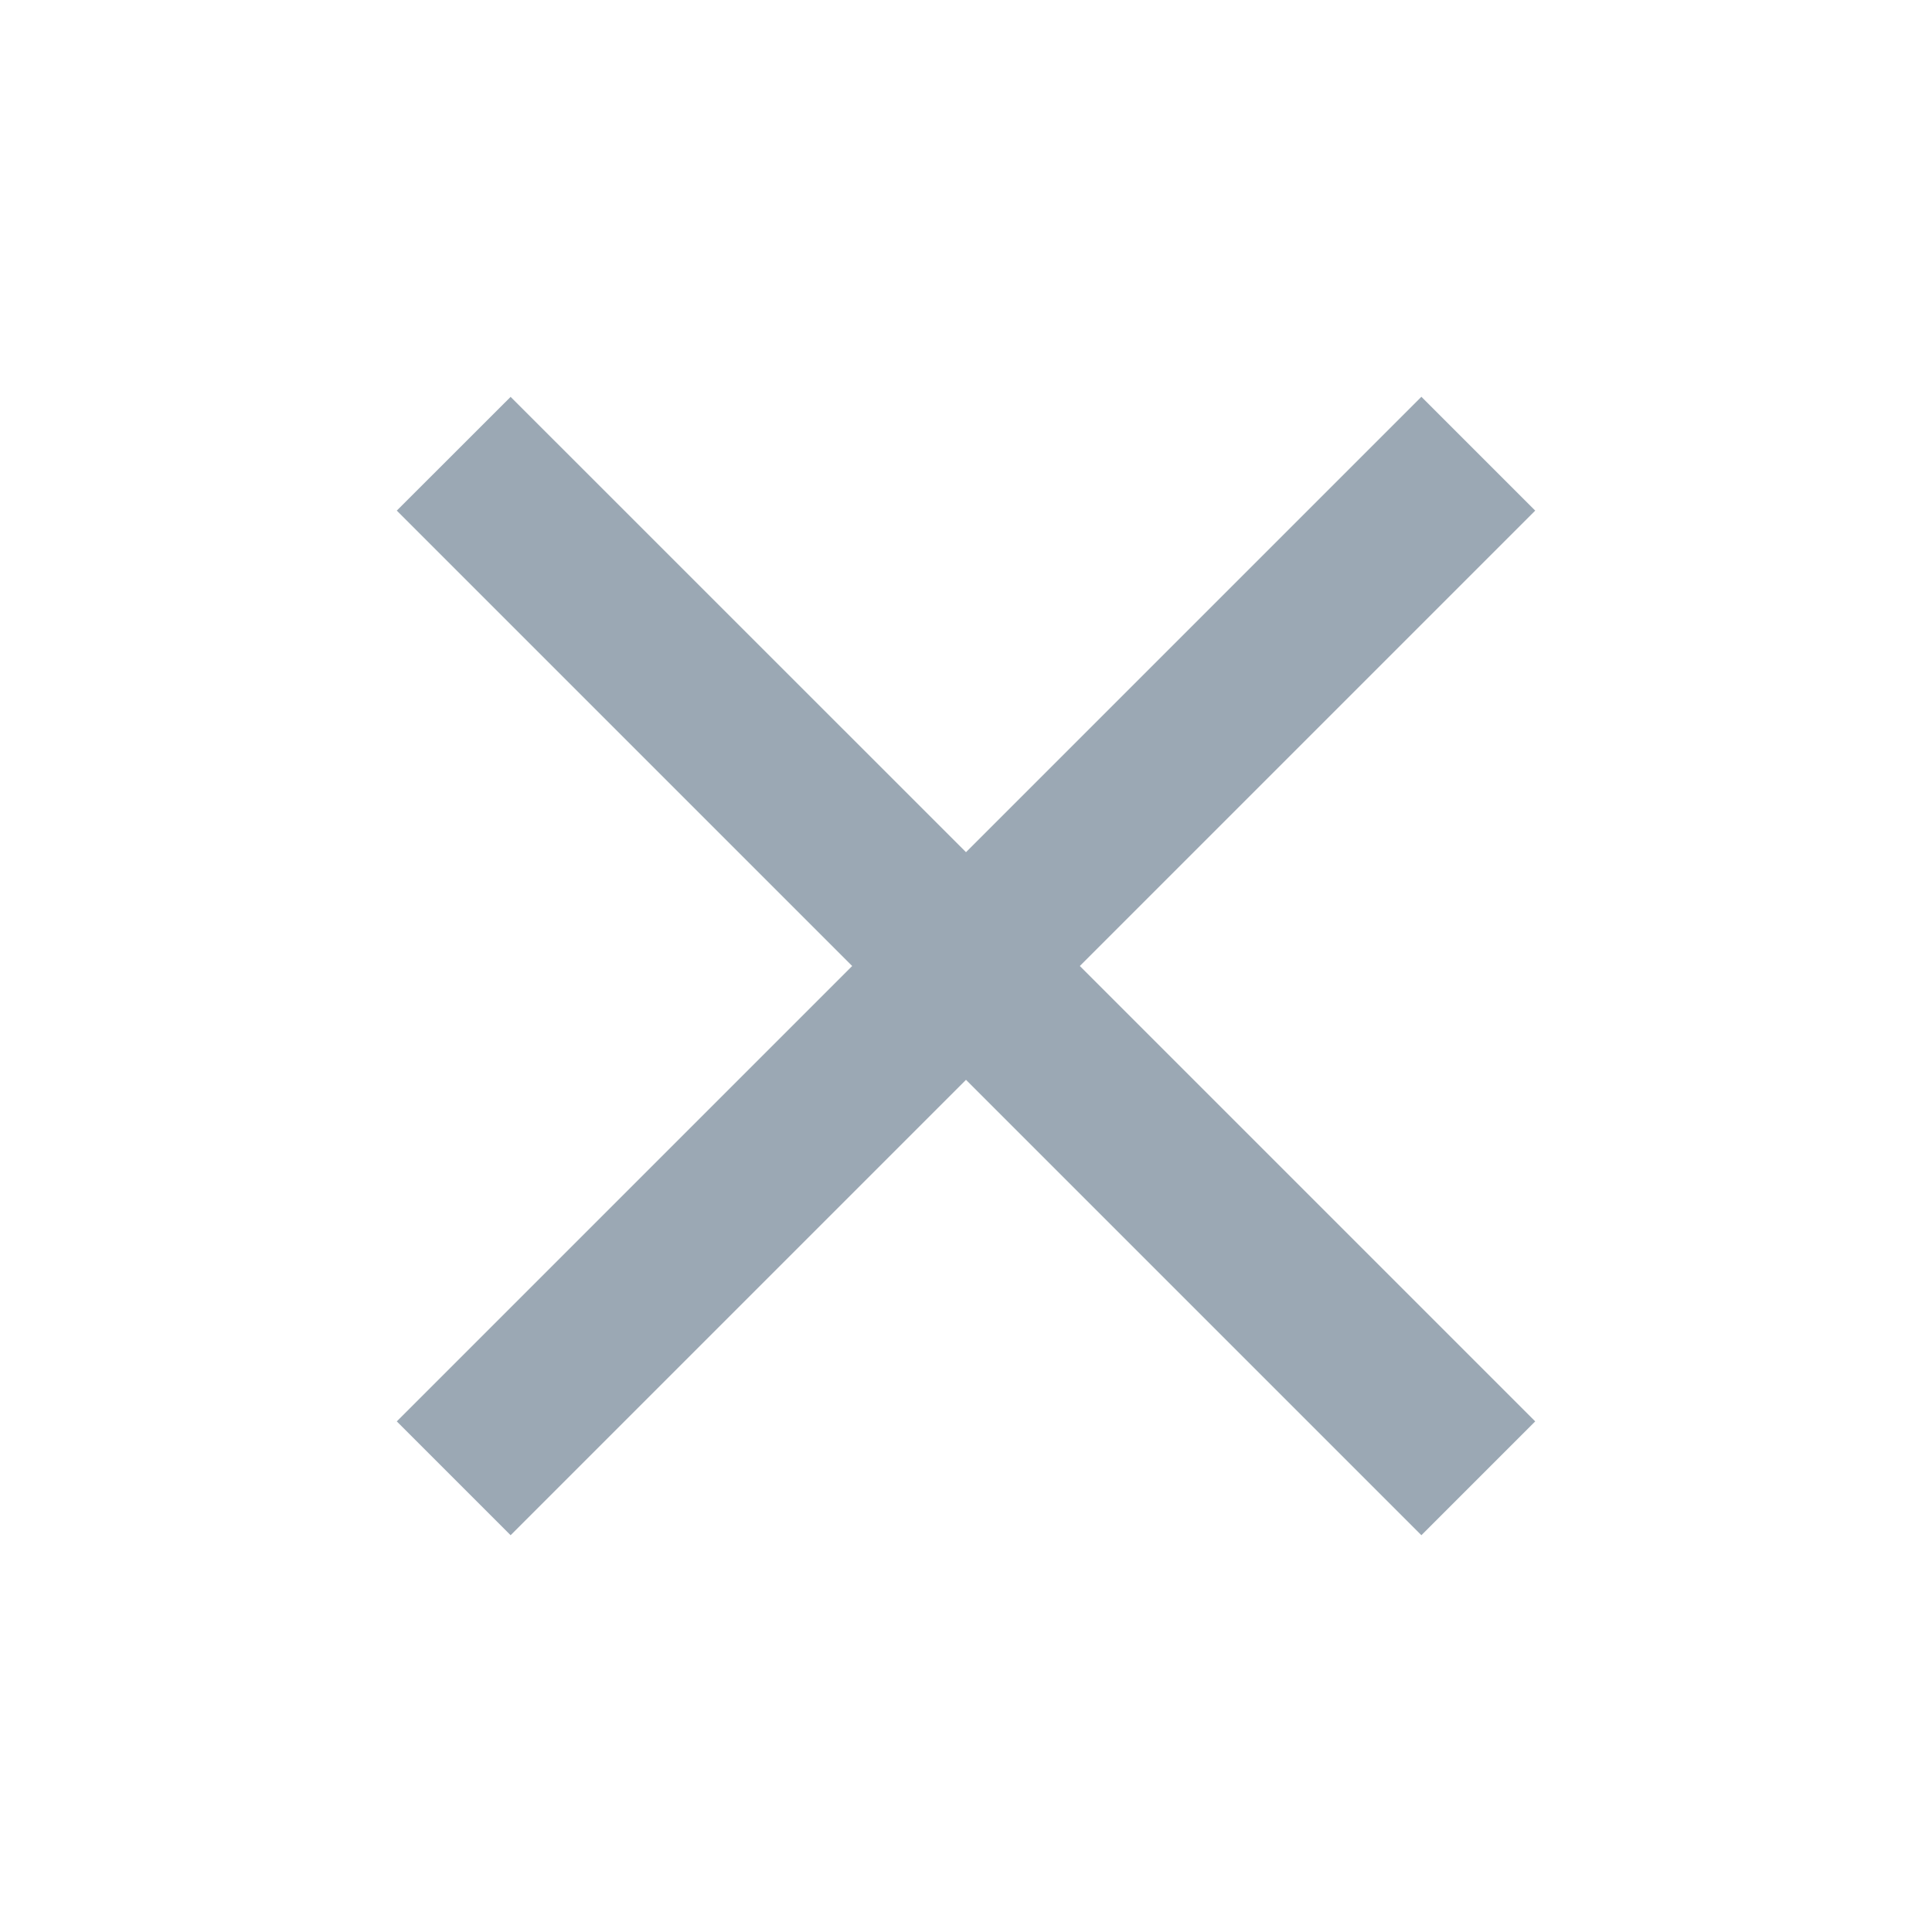 <svg xmlns="http://www.w3.org/2000/svg" width="24" height="24" viewBox="0 0 24 24">
  <path fill="#9ba8b4" fill-rule="evenodd" d="M13.414 12l5.657 5.657-1.414 1.414L12 13.414l-5.657 5.657-1.414-1.414L10.586 12 4.929 6.343 6.343 4.93 12 10.586l5.657-5.657 1.414 1.414L13.414 12z"/>
</svg>
